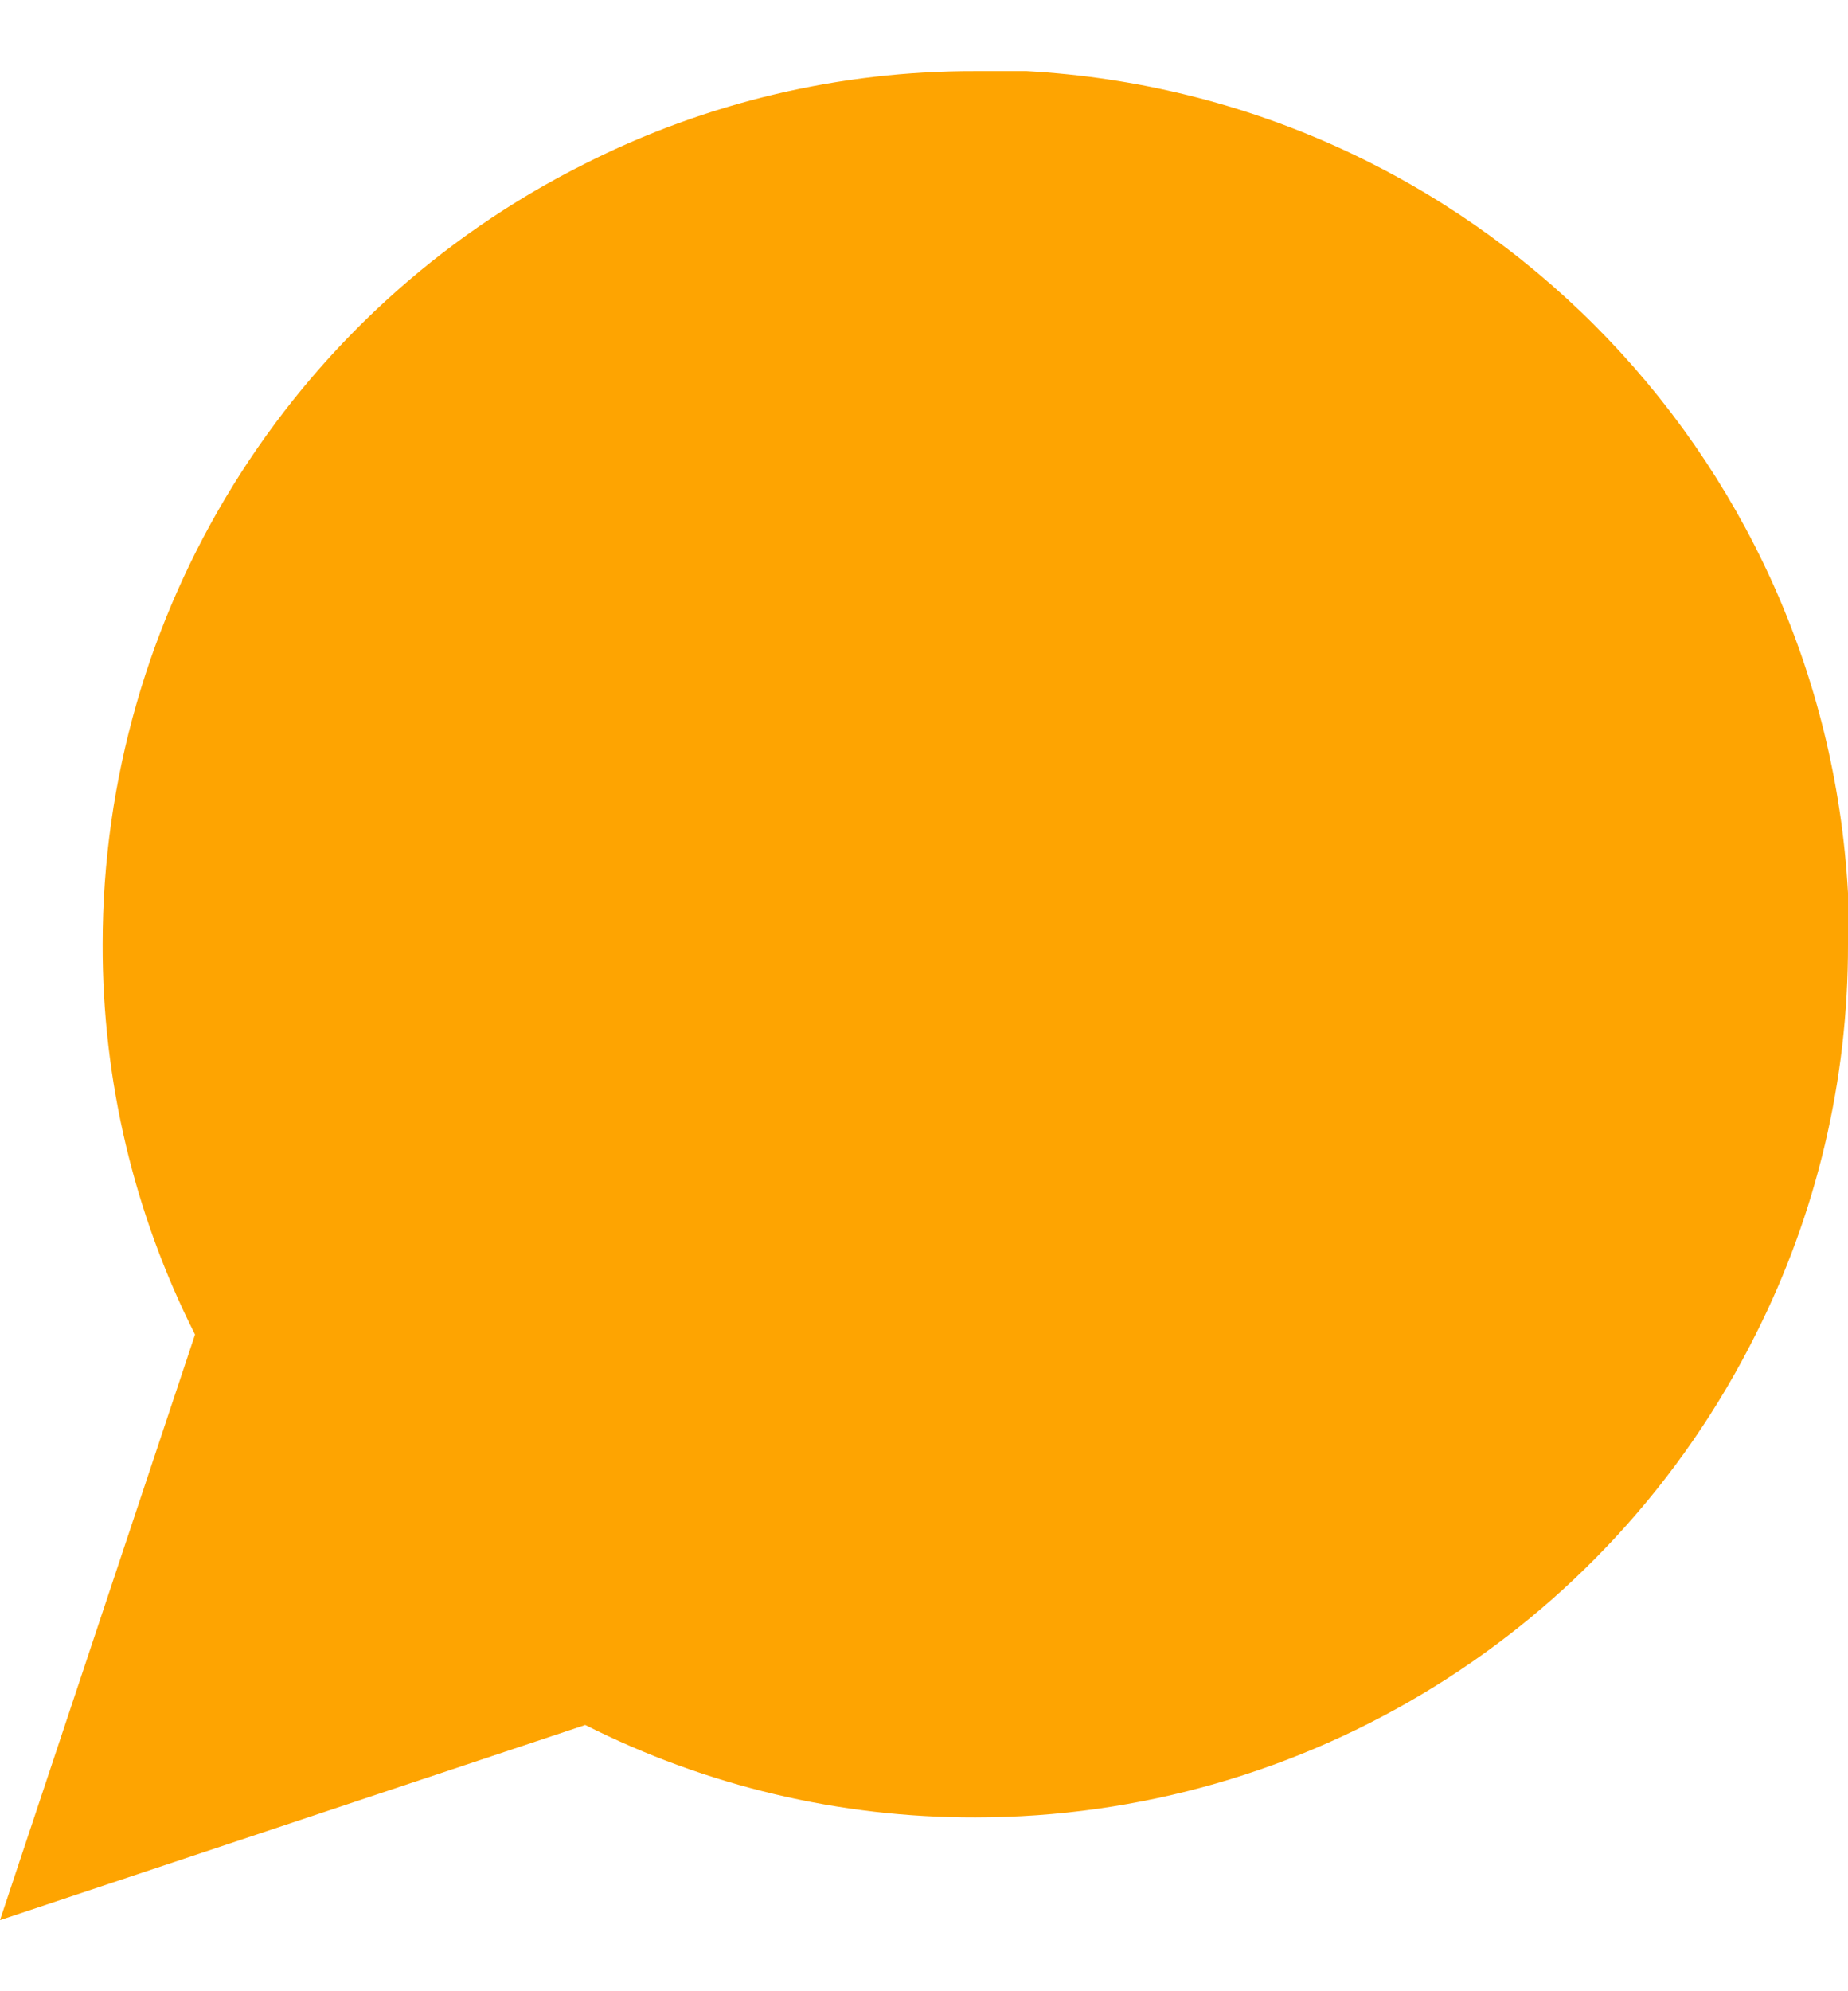 <svg width="13" height="14" viewBox="0 0 13 14" fill="none" xmlns="http://www.w3.org/2000/svg">
<path fill-rule="evenodd" clip-rule="evenodd" d="M13 6.639C13.002 7.592 12.78 8.532 12.35 9.383C11.311 11.463 9.186 12.777 6.861 12.778C5.908 12.78 4.968 12.558 4.117 12.128L0 13.5L1.372 9.383C0.942 8.532 0.72 7.592 0.722 6.639C0.723 4.314 2.037 2.189 4.117 1.15C4.968 0.72 5.908 0.498 6.861 0.5H7.222C10.339 0.672 12.828 3.161 13 6.278V6.639Z" fill="#FEA401"/>
</svg>

